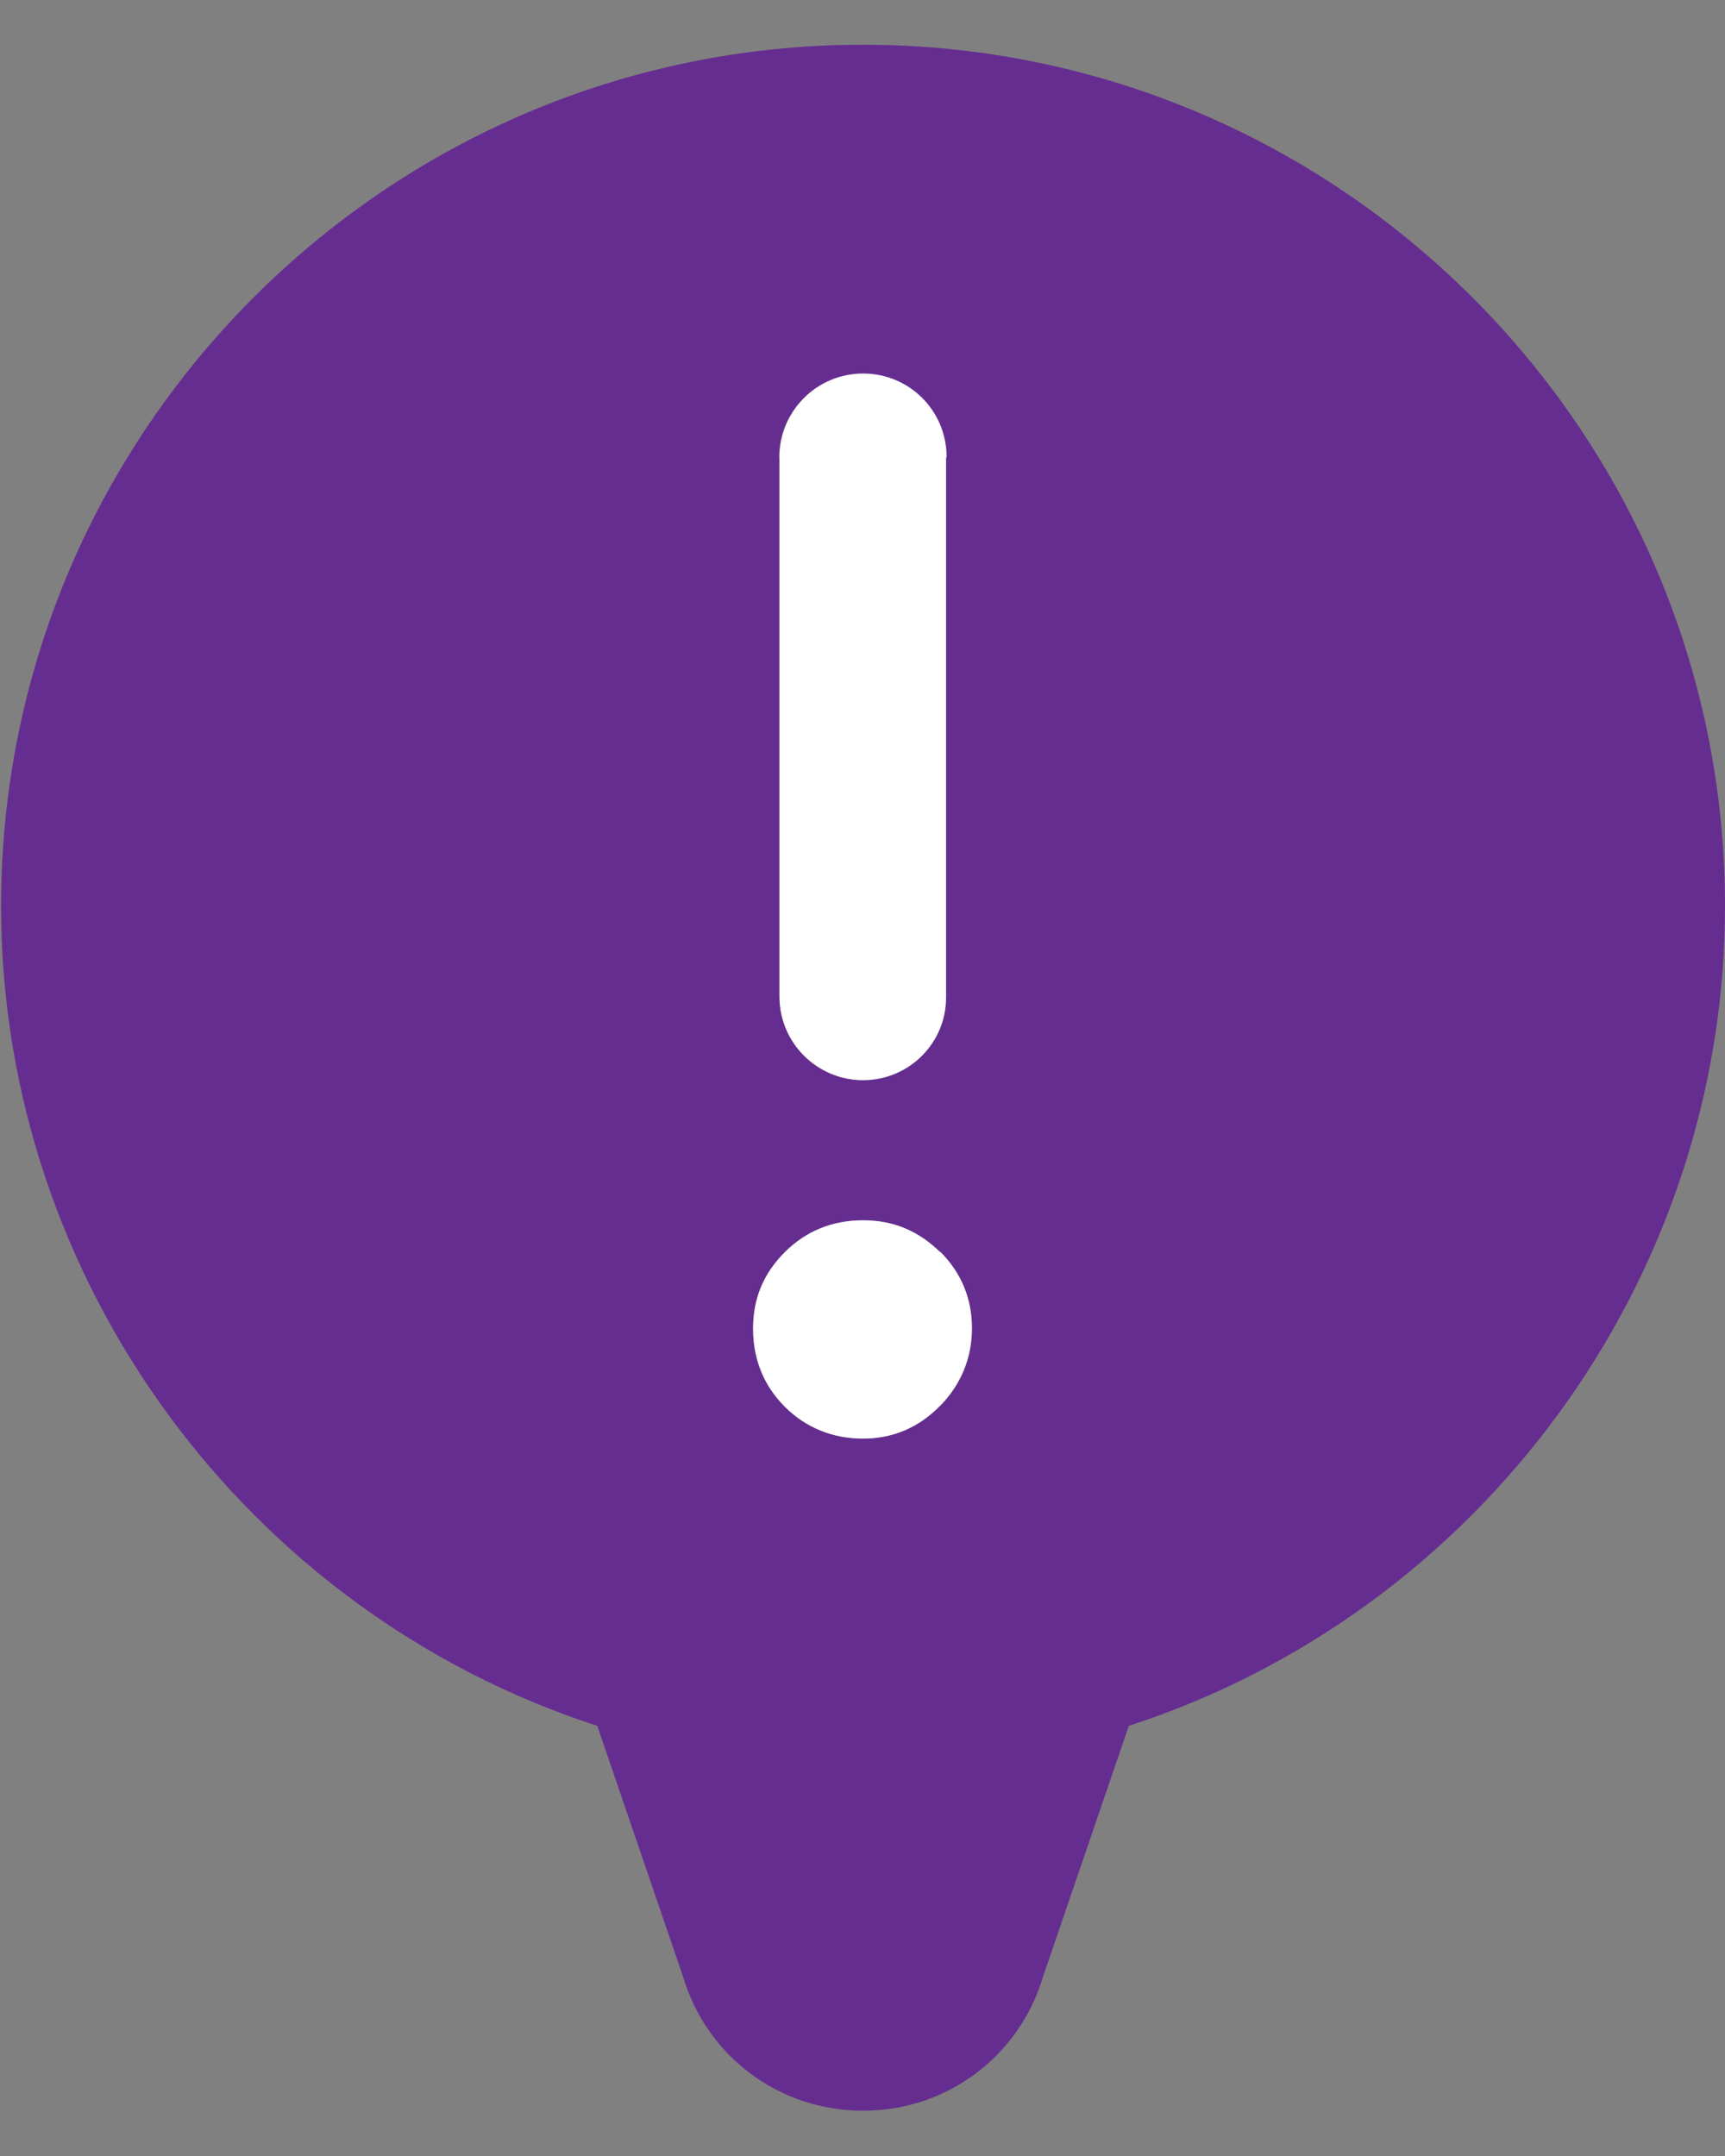 <svg width="32" height="40" viewBox="0 0 32 40" fill="none" xmlns="http://www.w3.org/2000/svg">
<rect x="0" y="0" width="32" height="40" fill="#808080" stroke="none"/>
<path d="M16 0.83C7.19 0.83 0.02 8 0.02 16.81C0.02 23.77 4.58 29.91 11.08 32.02L12.67 36.67C13.11 38.15 14.45 39.16 16.01 39.16C17.57 39.16 18.91 38.15 19.35 36.67L20.94 32.02C27.44 29.91 32 23.77 32 16.81C32 8 24.83 0.83 16.01 0.83H16ZM14.45 8.49C14.45 7.64 15.14 6.94 16 6.94C16.86 6.94 17.55 7.63 17.55 8.49V18.5C17.55 18.93 17.38 19.31 17.1 19.59C16.82 19.87 16.43 20.04 16.01 20.04C15.16 20.04 14.46 19.35 14.46 18.49V8.48L14.45 8.49ZM17.44 26.08C17.05 26.48 16.57 26.69 16.01 26.69C15.45 26.69 14.95 26.49 14.56 26.1C14.17 25.71 13.97 25.22 13.97 24.65C13.97 24.08 14.17 23.62 14.56 23.23C14.95 22.84 15.44 22.64 16.01 22.64C16.58 22.64 17.04 22.84 17.44 23.23C17.84 23.62 18.03 24.1 18.03 24.65C18.03 25.2 17.83 25.69 17.44 26.09V26.08Z" fill="#662D91"/>
<path d="M17.44 23.22C17.83 23.61 18.03 24.09 18.03 24.64C18.03 25.19 17.83 25.68 17.44 26.08C17.05 26.48 16.57 26.69 16.01 26.69C15.45 26.69 14.95 26.49 14.56 26.1C14.17 25.71 13.97 25.22 13.97 24.65C13.97 24.08 14.17 23.62 14.56 23.23C14.95 22.84 15.44 22.64 16.01 22.64C16.58 22.64 17.04 22.84 17.44 23.23V23.22Z" fill="white"/>
<path d="M17.55 8.49V18.5C17.55 18.93 17.38 19.31 17.1 19.59C16.82 19.87 16.43 20.04 16.01 20.04C15.16 20.04 14.46 19.35 14.46 18.49V8.48C14.46 7.63 15.15 6.93 16.01 6.93C16.87 6.93 17.56 7.62 17.56 8.48L17.55 8.49Z" fill="white"/>
</svg>

